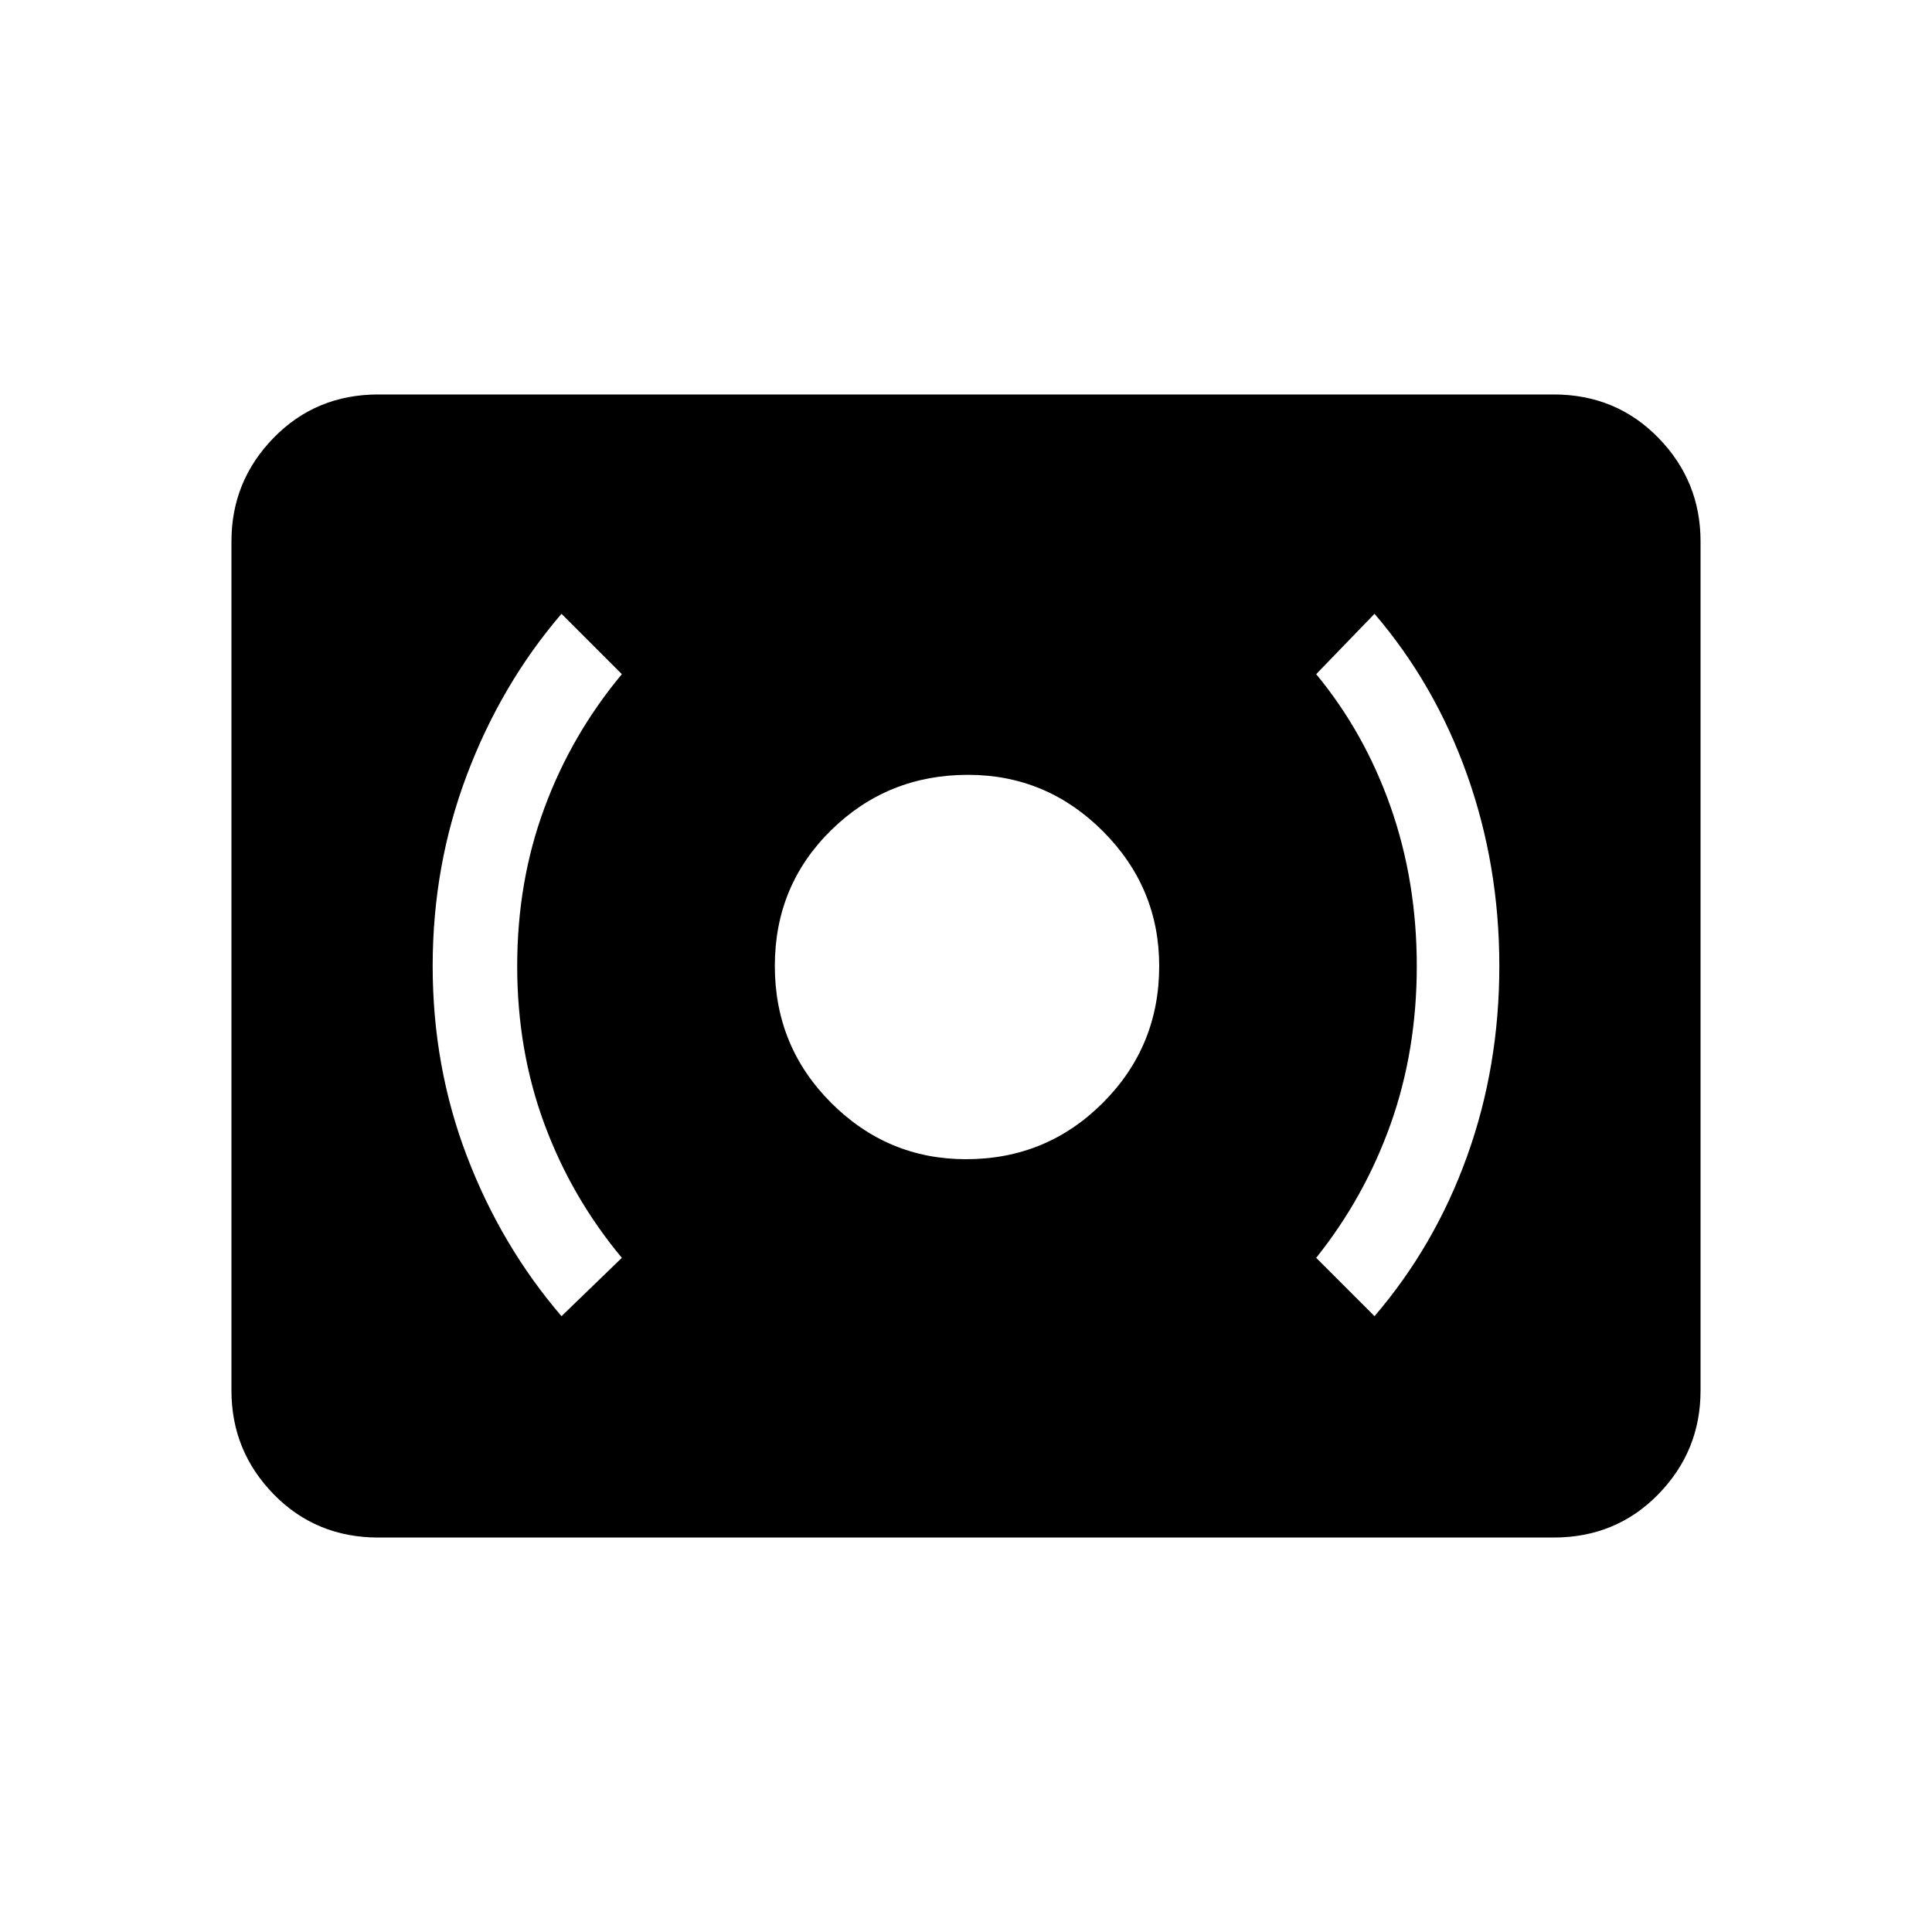 <svg xmlns="http://www.w3.org/2000/svg" height="40" width="40"><path d="M28.458 27.25q1.25-1.458 1.917-3.312.667-1.855.667-3.938t-.667-3.958q-.667-1.875-1.917-3.334l-1.208 1.25q1 1.209 1.542 2.75.541 1.542.541 3.292 0 1.75-.541 3.271-.542 1.521-1.542 2.771Zm-16.833 0 1.25-1.208q-1.042-1.25-1.604-2.771-.563-1.521-.563-3.271t.563-3.271q.562-1.521 1.604-2.771l-1.25-1.25q-1.25 1.459-1.958 3.334-.709 1.875-.709 3.958t.709 3.938q.708 1.854 1.958 3.312ZM20 24q1.667 0 2.833-1.167Q24 21.667 24 20q0-1.625-1.167-2.792-1.166-1.166-2.791-1.166-1.667 0-2.834 1.146-1.166 1.145-1.166 2.812 0 1.667 1.166 2.833Q18.375 24 20 24ZM7.833 31.833q-1.291 0-2.166-.895-.875-.896-.875-2.146V11.208q0-1.25.875-2.145.875-.896 2.166-.896h24.334q1.291 0 2.166.896.875.895.875 2.145v17.584q0 1.25-.875 2.146-.875.895-2.166.895Z"/></svg>